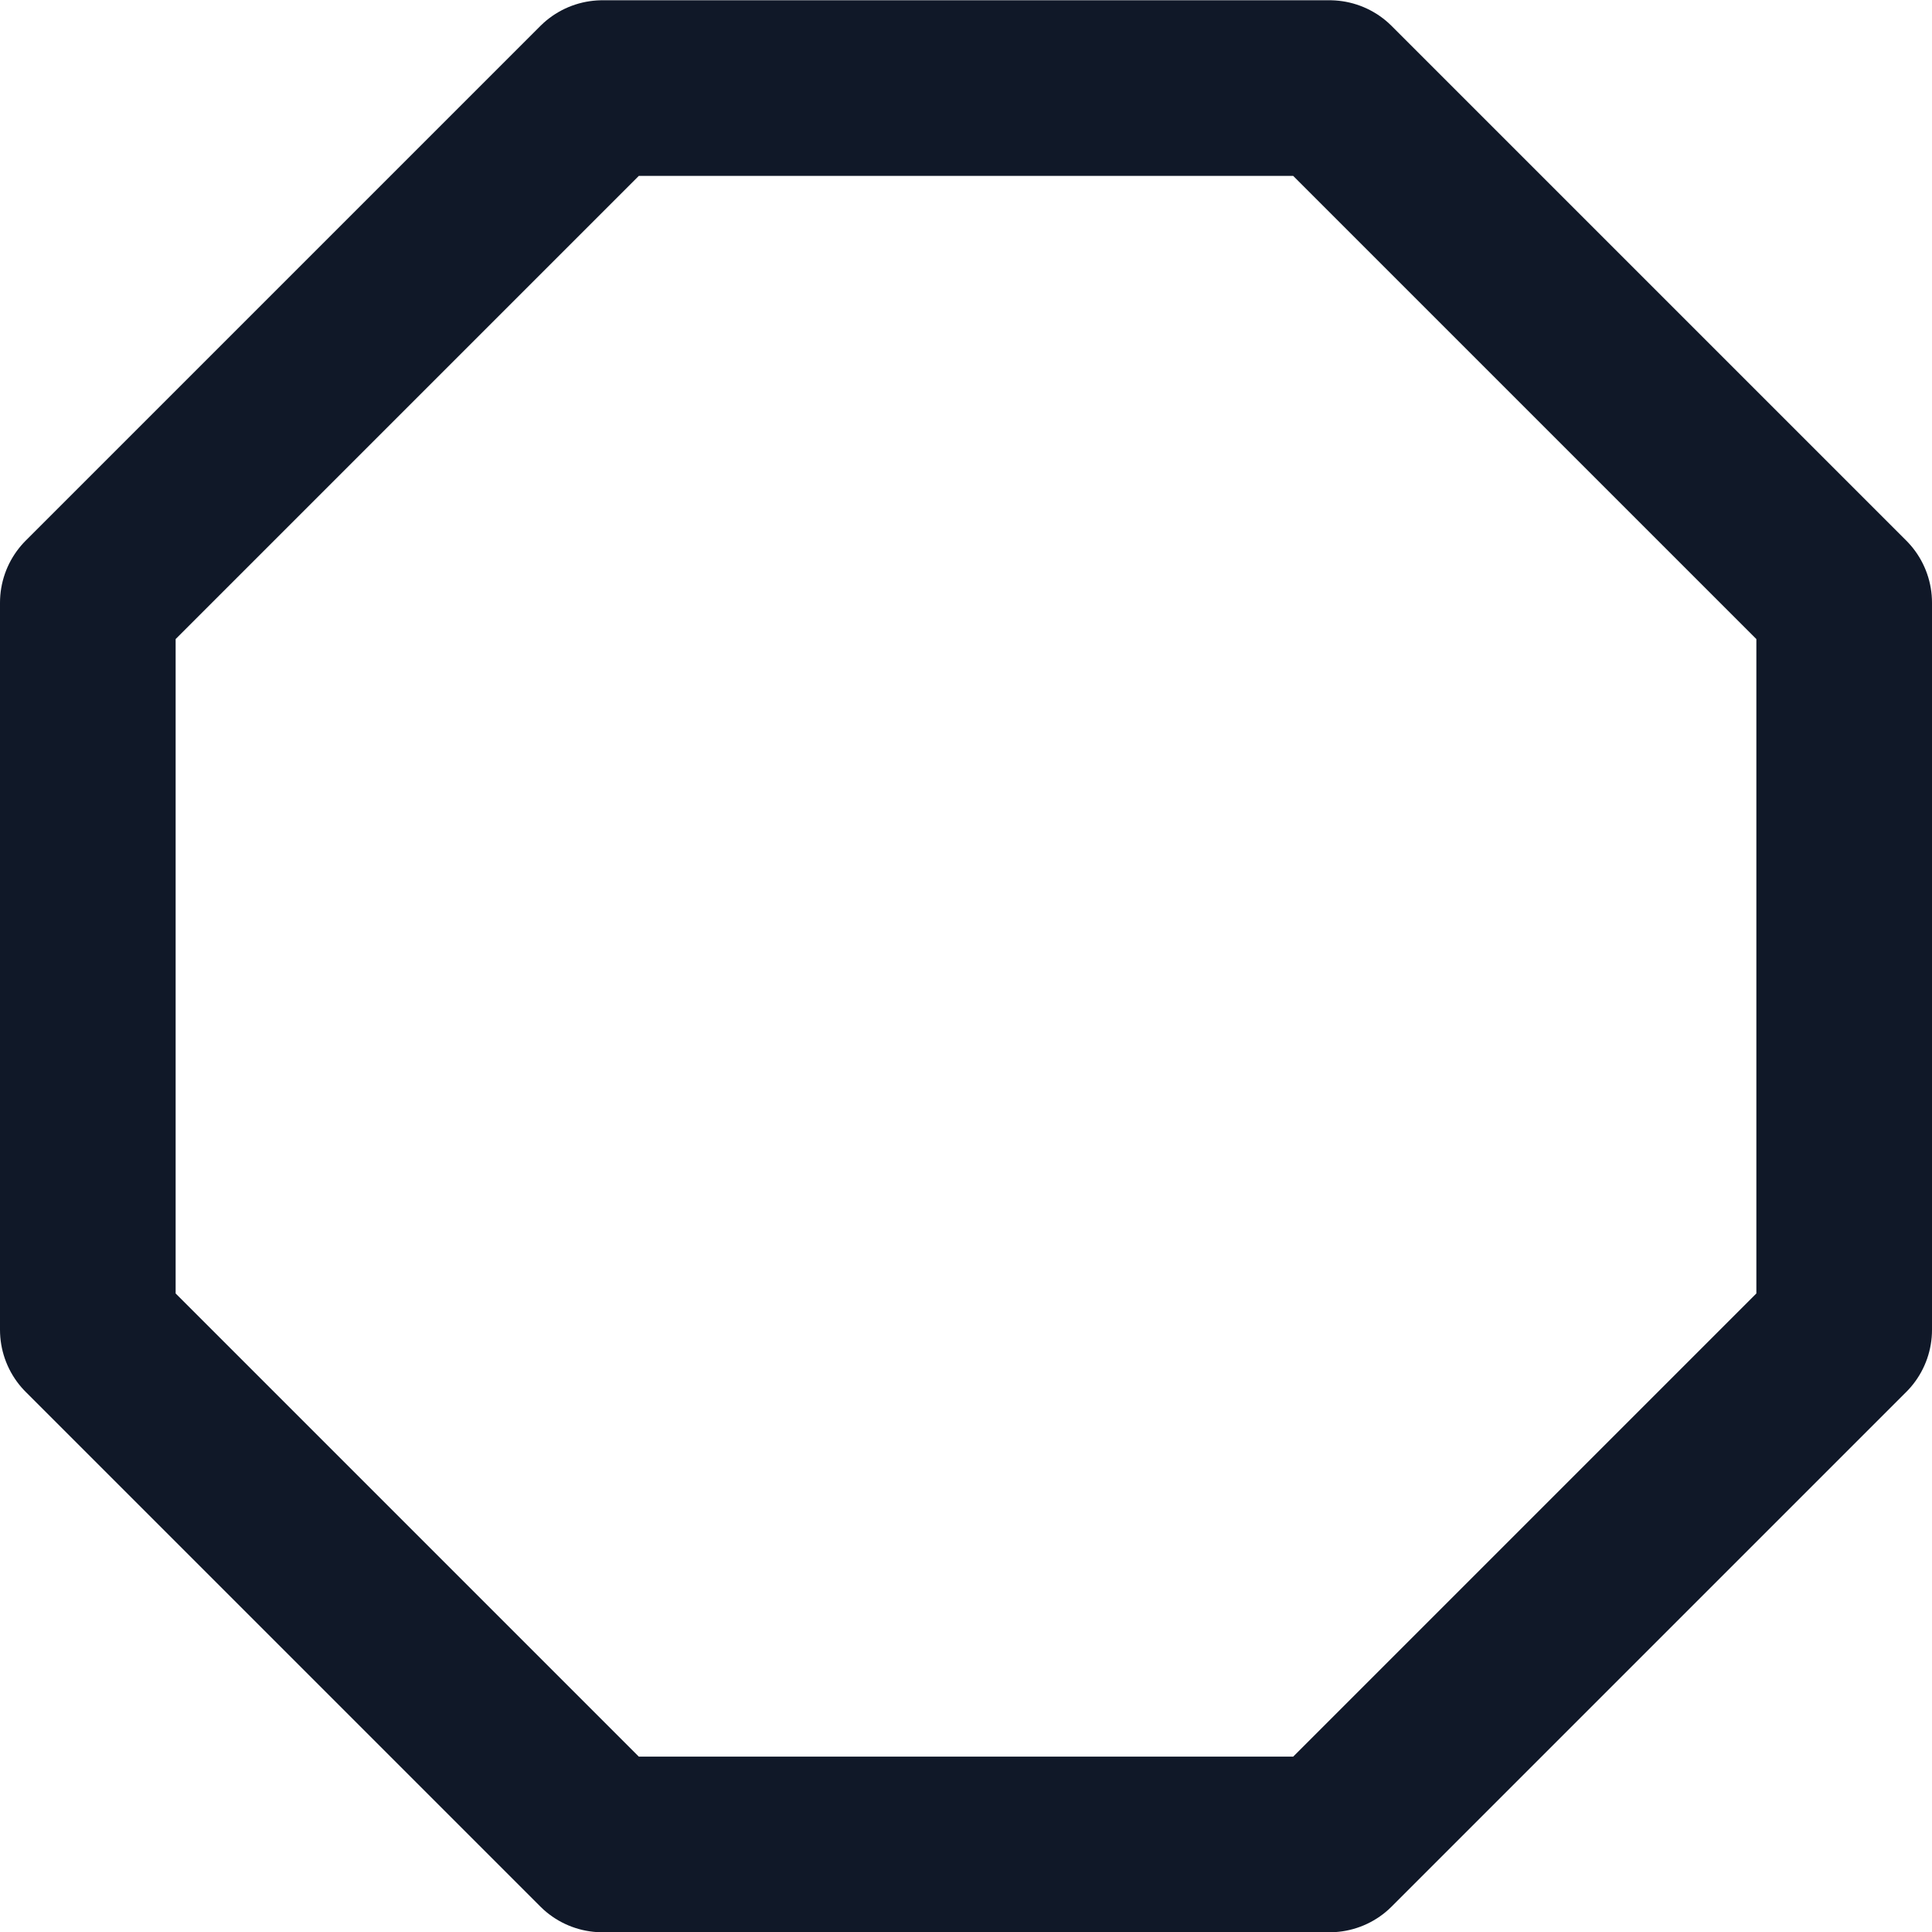 <svg width="22" height="22" viewBox="0 0 22 22" fill="none" xmlns="http://www.w3.org/2000/svg">
<path d="M6.86 1.003H15.14L21 6.863V15.143L15.14 21.003H6.86L1 15.143V6.863L6.86 1.003Z" stroke="#101828" stroke-width="2" stroke-linecap="round" stroke-linejoin="round"/>
</svg>

